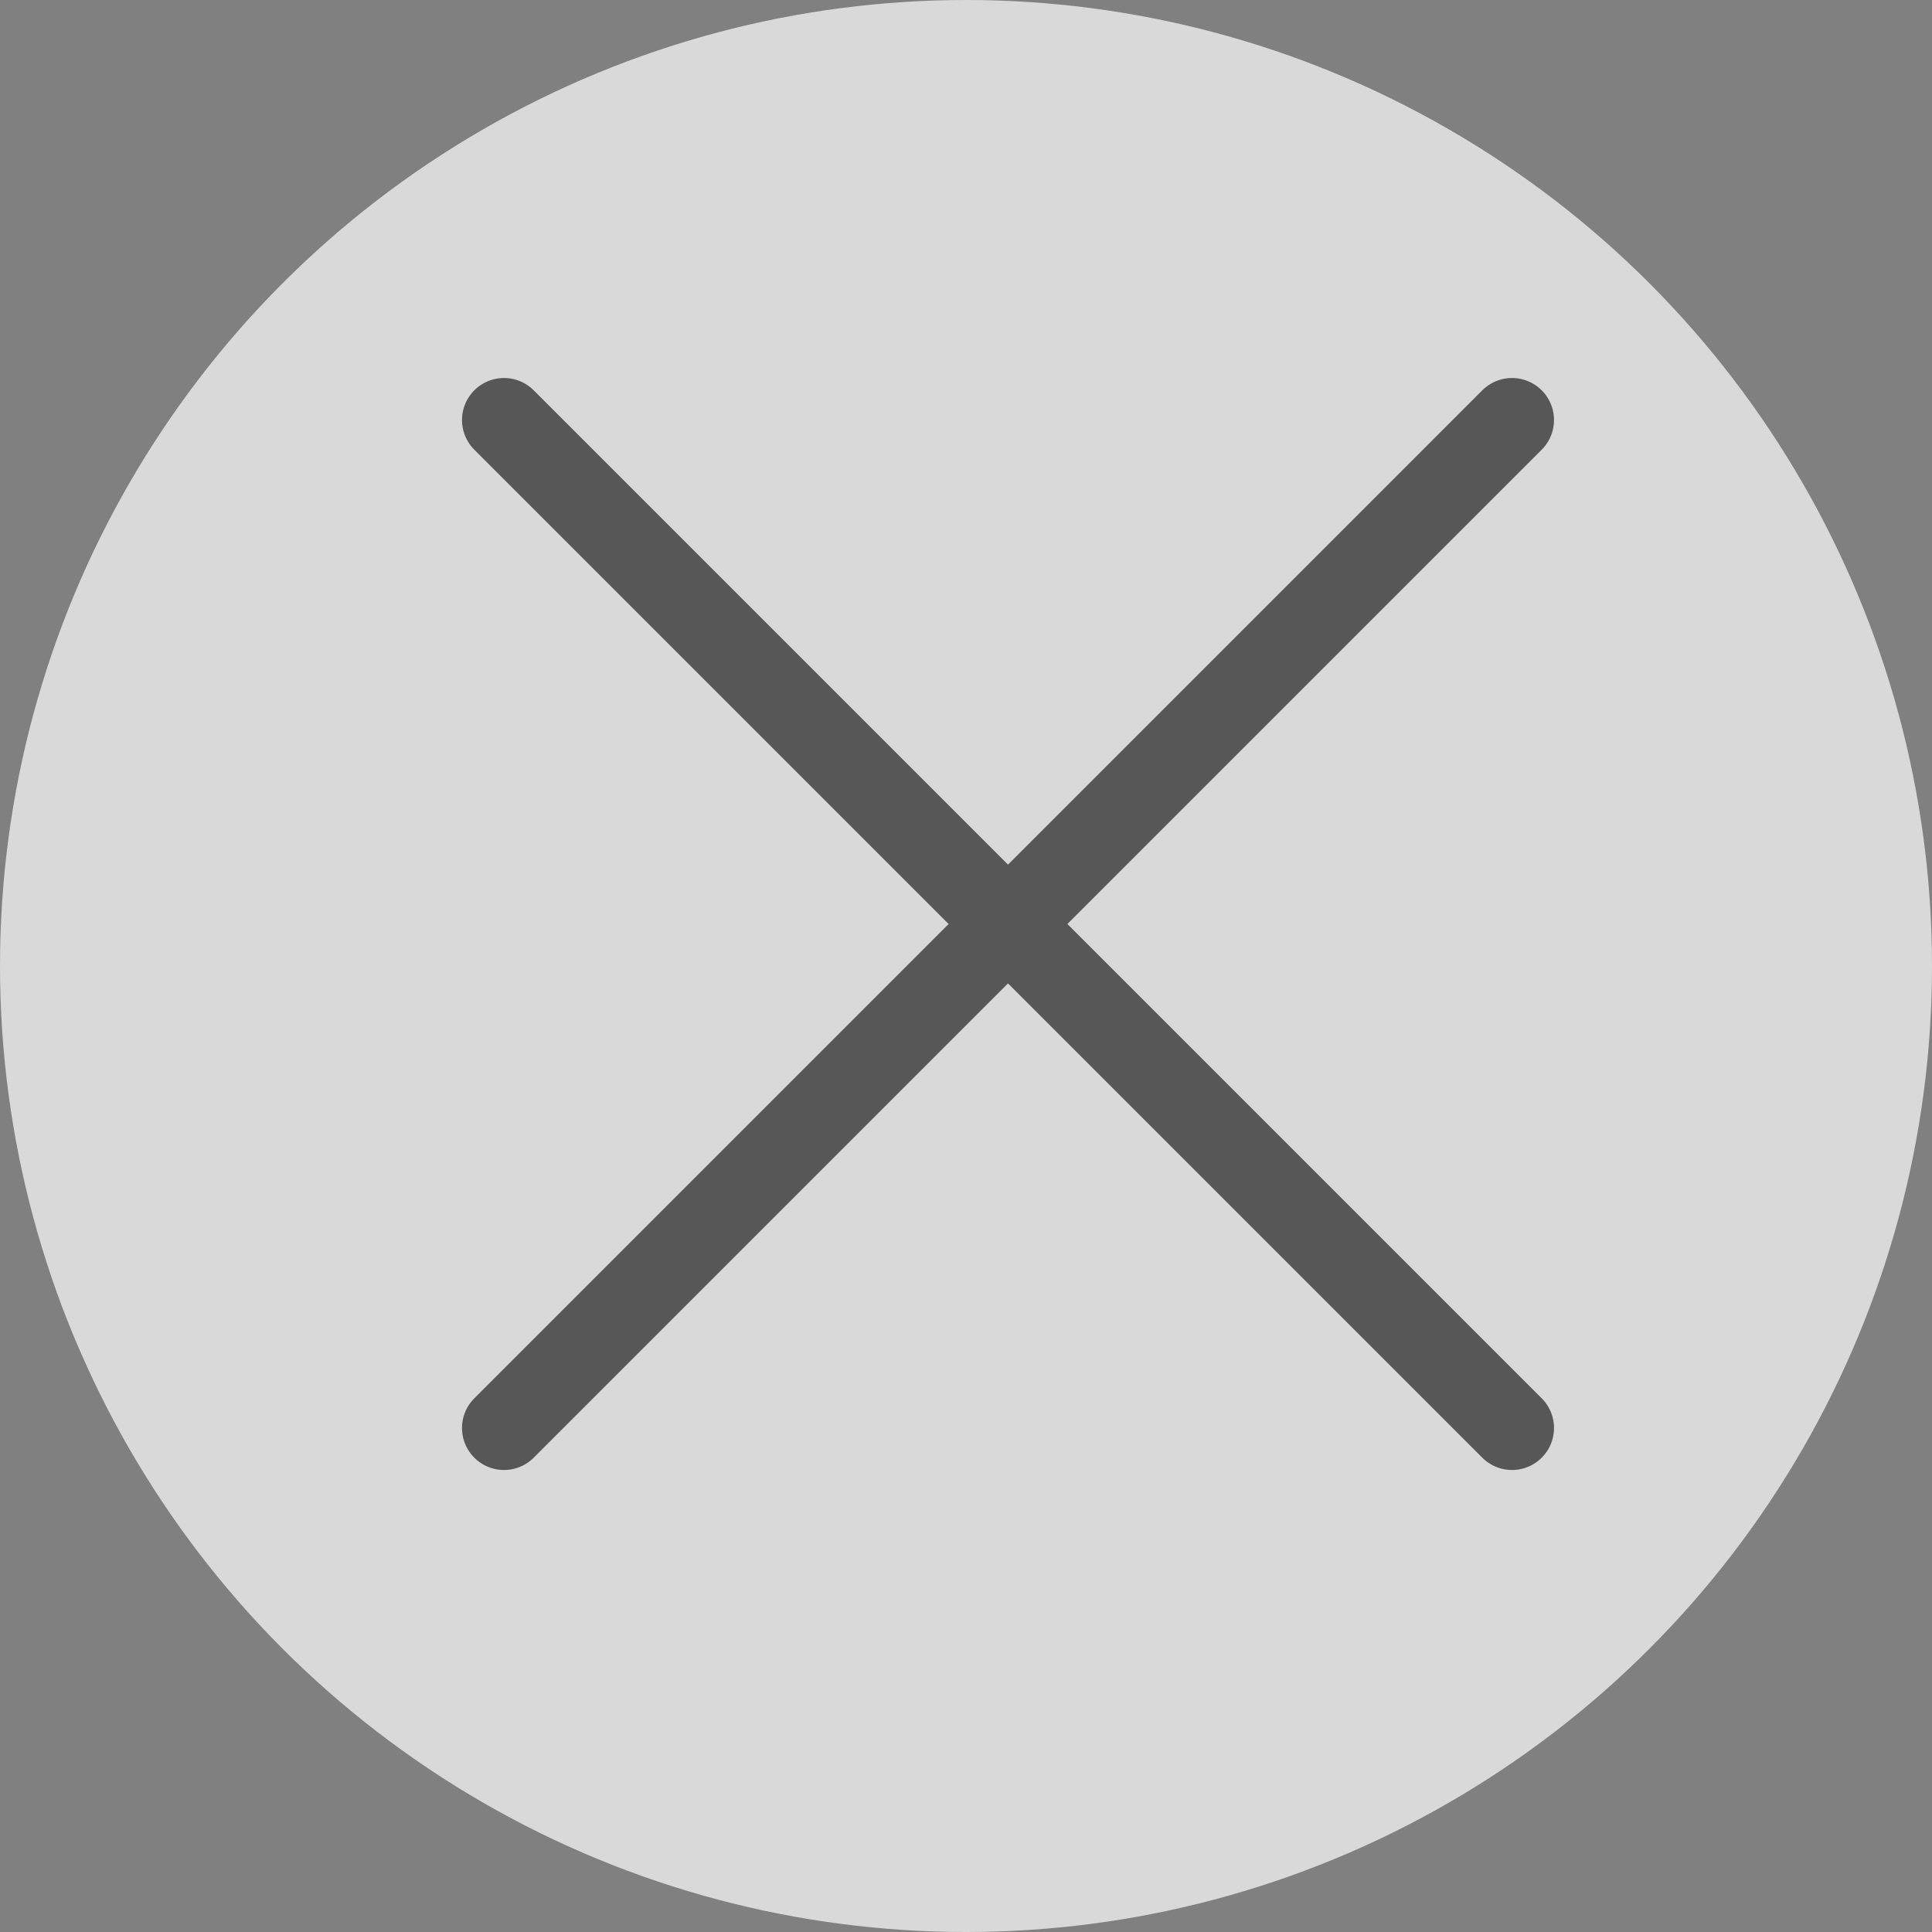 <svg width="23" height="23" viewBox="0 0 23 23" fill="none" xmlns="http://www.w3.org/2000/svg">
<rect x="0" y="0" width="23" height="23" fill="#808080" stroke="none"/>
<circle cx="11.5" cy="11.5" r="11.5" fill="white" fill-opacity="0.7"/>
<path d="M6 5L18 17M18 5L6 17" stroke="black" stroke-opacity="0.6" stroke-linecap="round"/>
</svg>
